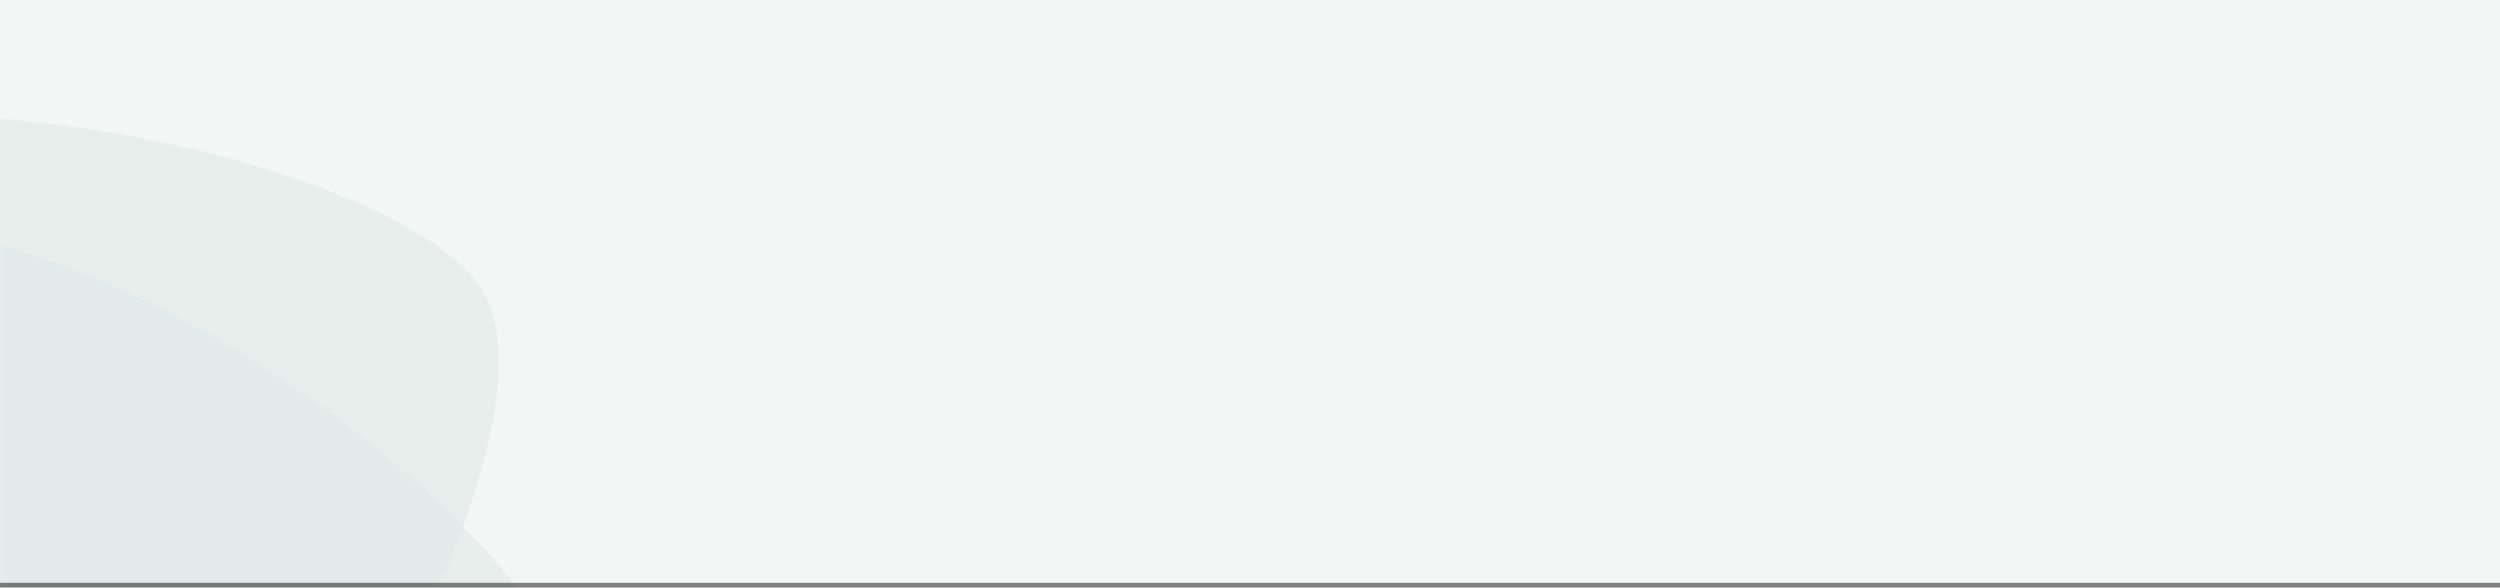 <svg width="1600" height="376" viewBox="0 0 1600 376" fill="none" xmlns="http://www.w3.org/2000/svg">
<rect x="0" y="0" width="1600" height="376" fill="#808080" stroke="none"/>
<path d="M0 -3H1600V373H0V-3Z" fill="#F2F7F6"/>
<mask id="mask0_866_57085" style="mask-type:alpha" maskUnits="userSpaceOnUse" x="0" y="74" width="1600" height="302">
<path d="M0 74H1600V376H0V74Z" fill="#F2F7F6"/>
</mask>
<g mask="url(#mask0_866_57085)">
<g opacity="0.09">
<path opacity="0.5" d="M38.12 667.718C161.11 629.568 366.491 289.176 309.346 187.059C254.589 89.381 -253.406 -19.149 -318.909 210.245C-359.167 351.993 -153.274 727.081 38.12 667.718Z" fill="#003B33"/>
<path opacity="0.5" d="M-83.984 765.339C43.558 783.092 374.16 562.297 365.846 445.574C357.806 333.884 -55.865 19.697 -212.672 199.485C-309.369 310.674 -282.458 737.709 -83.984 765.339Z" fill="#003B33"/>
</g>
</g>
</svg>
